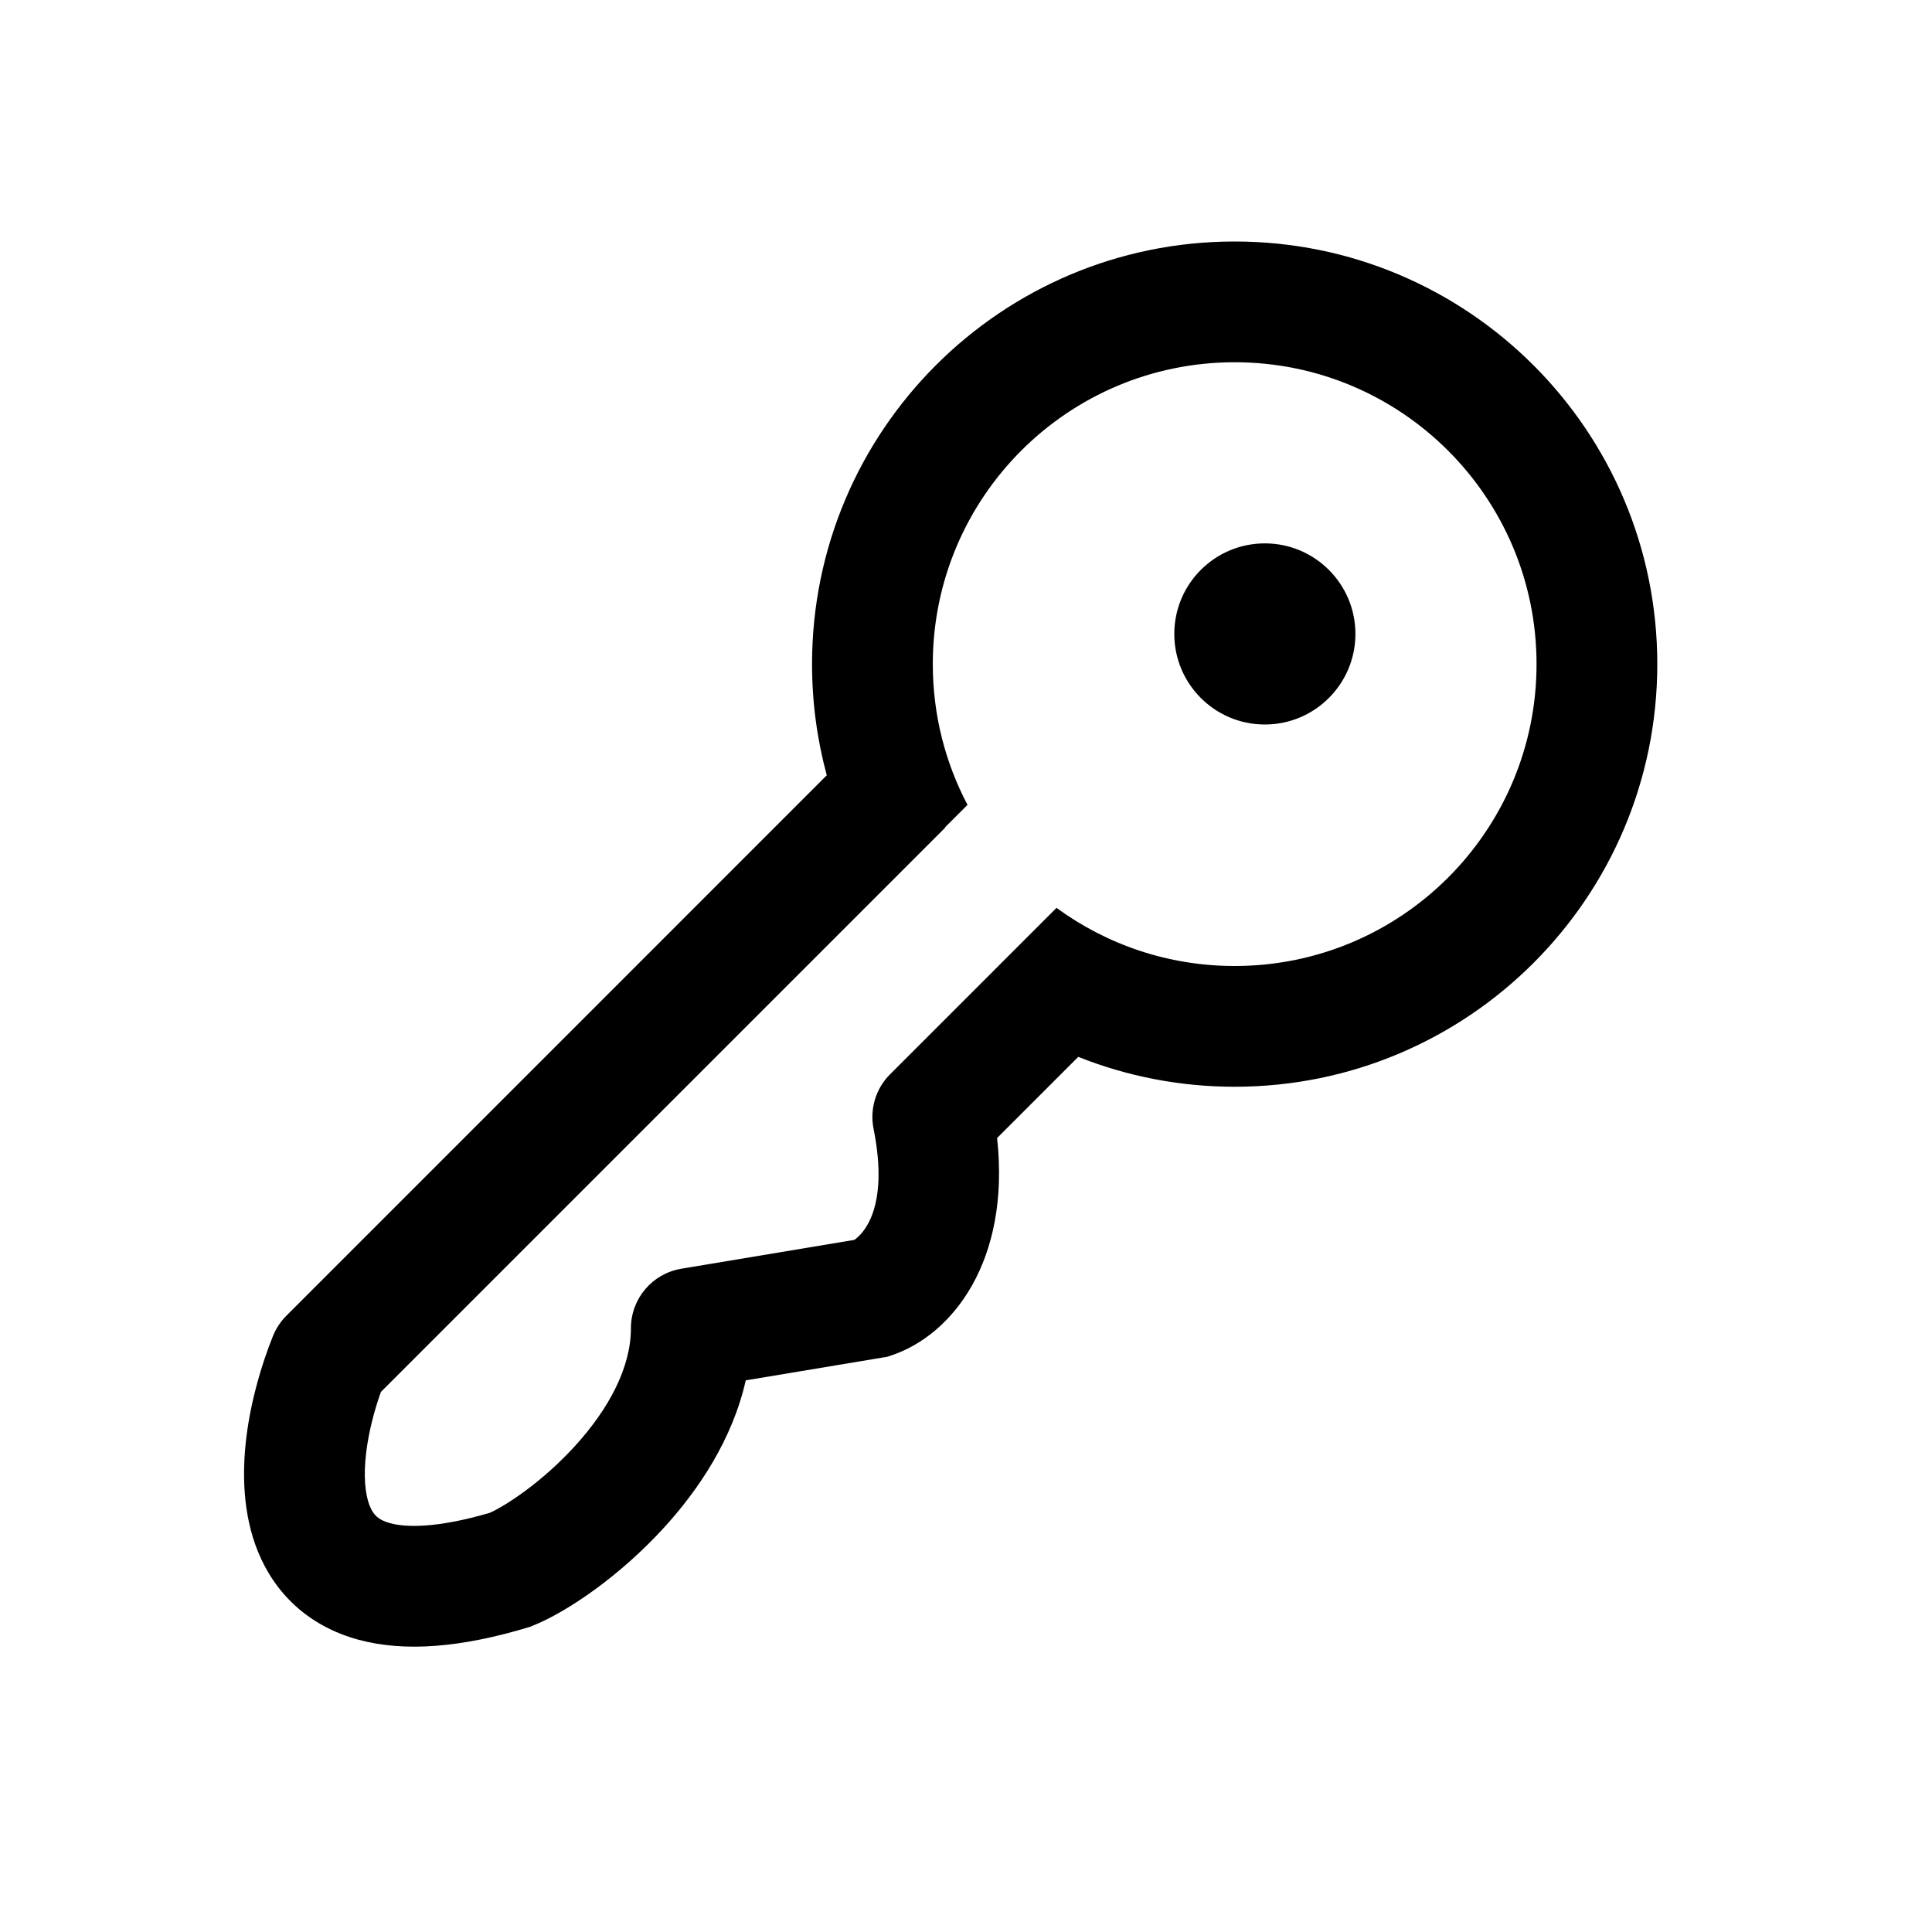 <svg viewBox="0 0 32 32" xmlns="http://www.w3.org/2000/svg">
<path
    d="M20.45 16C23.211 16 25.45 13.761 25.45 11C25.45 8.239 23.211 6 20.45 6C17.688 6 15.45 8.239 15.45 11C15.45 11.842 15.658 12.635 16.025 13.331L15.653 13.703L15.657 13.707L6.309 23.055C6.198 23.365 6.109 23.711 6.067 24.043C6.015 24.456 6.049 24.761 6.126 24.947C6.181 25.082 6.257 25.173 6.462 25.229C6.722 25.299 7.228 25.316 8.113 25.057C8.379 24.938 8.979 24.548 9.523 23.951C10.091 23.328 10.45 22.643 10.45 22C10.45 21.511 10.803 21.094 11.285 21.014L14.152 20.536C14.27 20.453 14.739 20.045 14.469 18.696C14.403 18.368 14.506 18.029 14.743 17.793L16.743 15.793L16.743 15.793L17.499 15.037C18.326 15.642 19.346 16 20.45 16ZM13.694 12.841C13.535 12.255 13.45 11.637 13.45 11C13.45 7.134 16.584 4 20.45 4C24.316 4 27.45 7.134 27.45 11C27.45 14.866 24.316 18 20.45 18C19.535 18 18.66 17.824 17.859 17.505L16.515 18.849C16.739 20.896 15.765 22.116 14.766 22.449L14.691 22.474L14.614 22.486L12.352 22.863C12.131 23.845 11.566 24.68 11.001 25.299C10.279 26.091 9.409 26.693 8.821 26.928L8.78 26.945L8.737 26.958C7.652 27.283 6.714 27.37 5.937 27.159C5.1 26.931 4.552 26.384 4.274 25.703C4.017 25.073 4.009 24.382 4.082 23.795C4.157 23.194 4.329 22.608 4.521 22.129C4.572 22.003 4.647 21.889 4.743 21.793L13.694 12.841ZM19.45 10.5C19.45 11.328 20.121 12 20.95 12C21.778 12 22.45 11.328 22.45 10.5C22.45 9.672 21.778 9 20.95 9C20.121 9 19.45 9.672 19.45 10.5Z"
  />
</svg>
